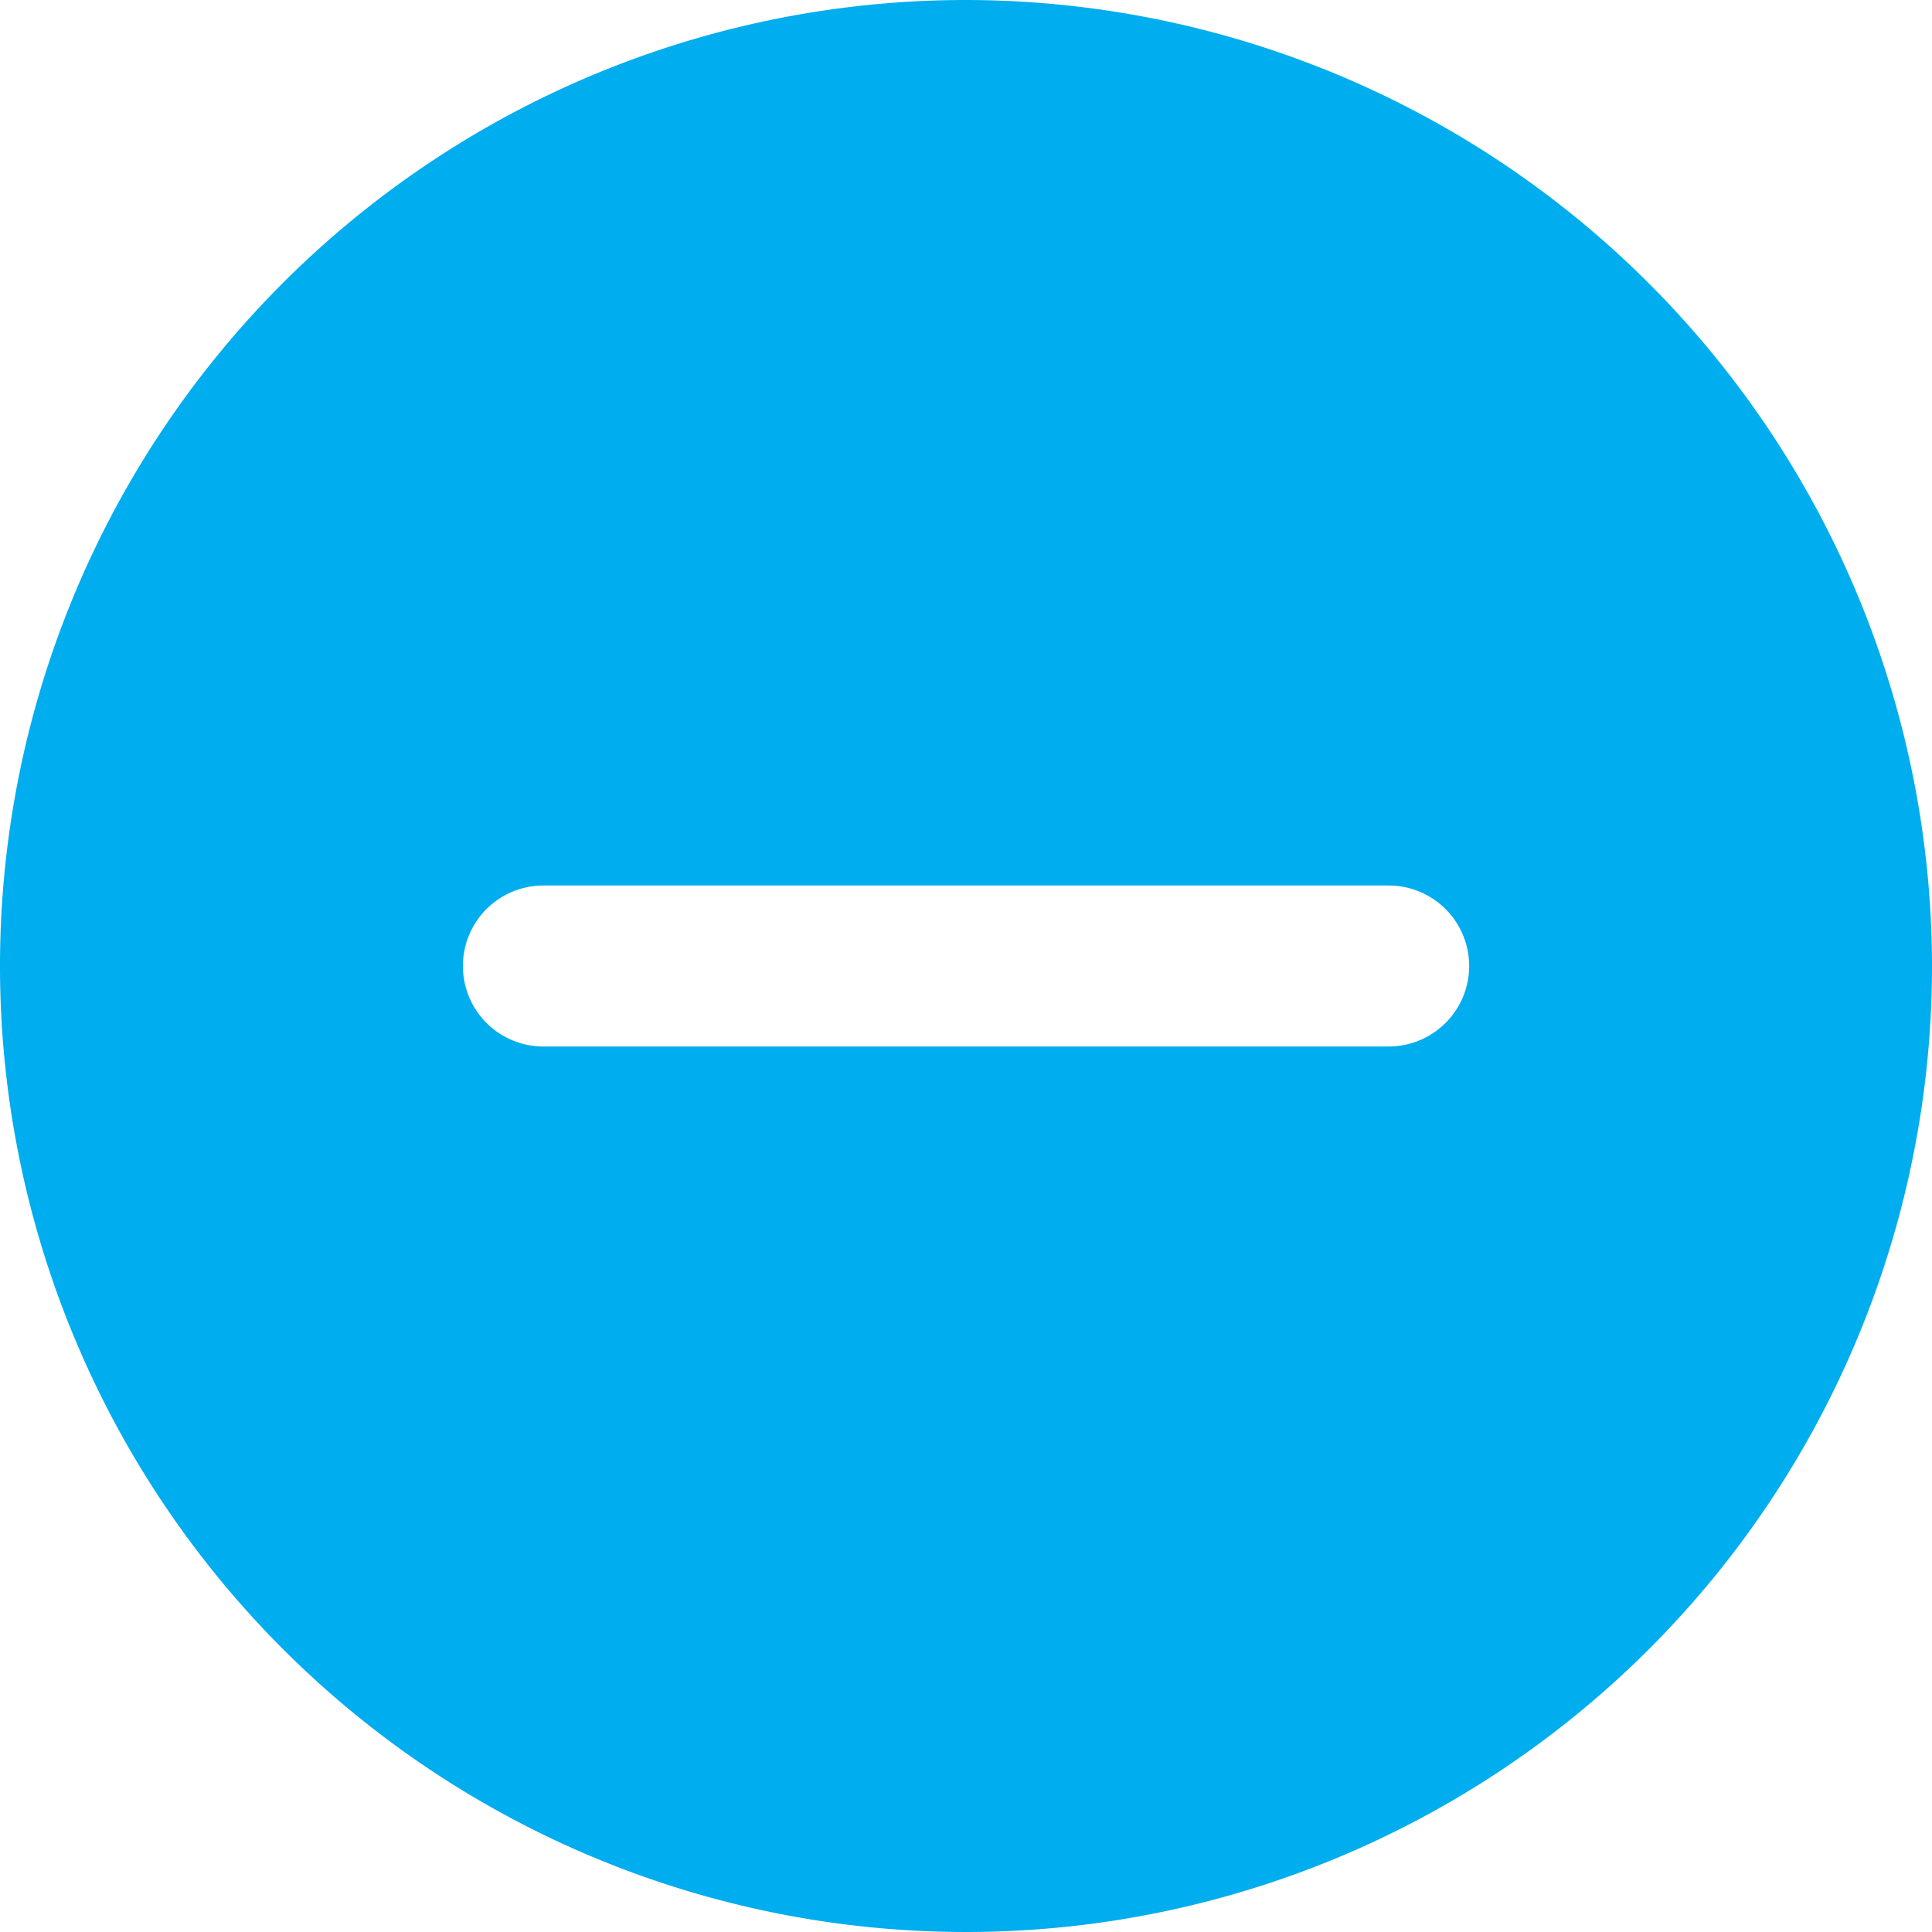 <svg xmlns="http://www.w3.org/2000/svg" width="30" height="30" viewBox="0 0 30 30">
  <g id="remove" transform="translate(4 4)">
    <path id="remove-2" data-name="remove" d="M15,0A15,15,0,1,0,30,15,15.017,15.017,0,0,0,15,0Zm6.563,16.25H8.438a1.25,1.25,0,0,1,0-2.5H21.563a1.25,1.25,0,0,1,0,2.5Z" transform="translate(-4 -4)" fill="#00ADEE"/>
  </g>
</svg>
